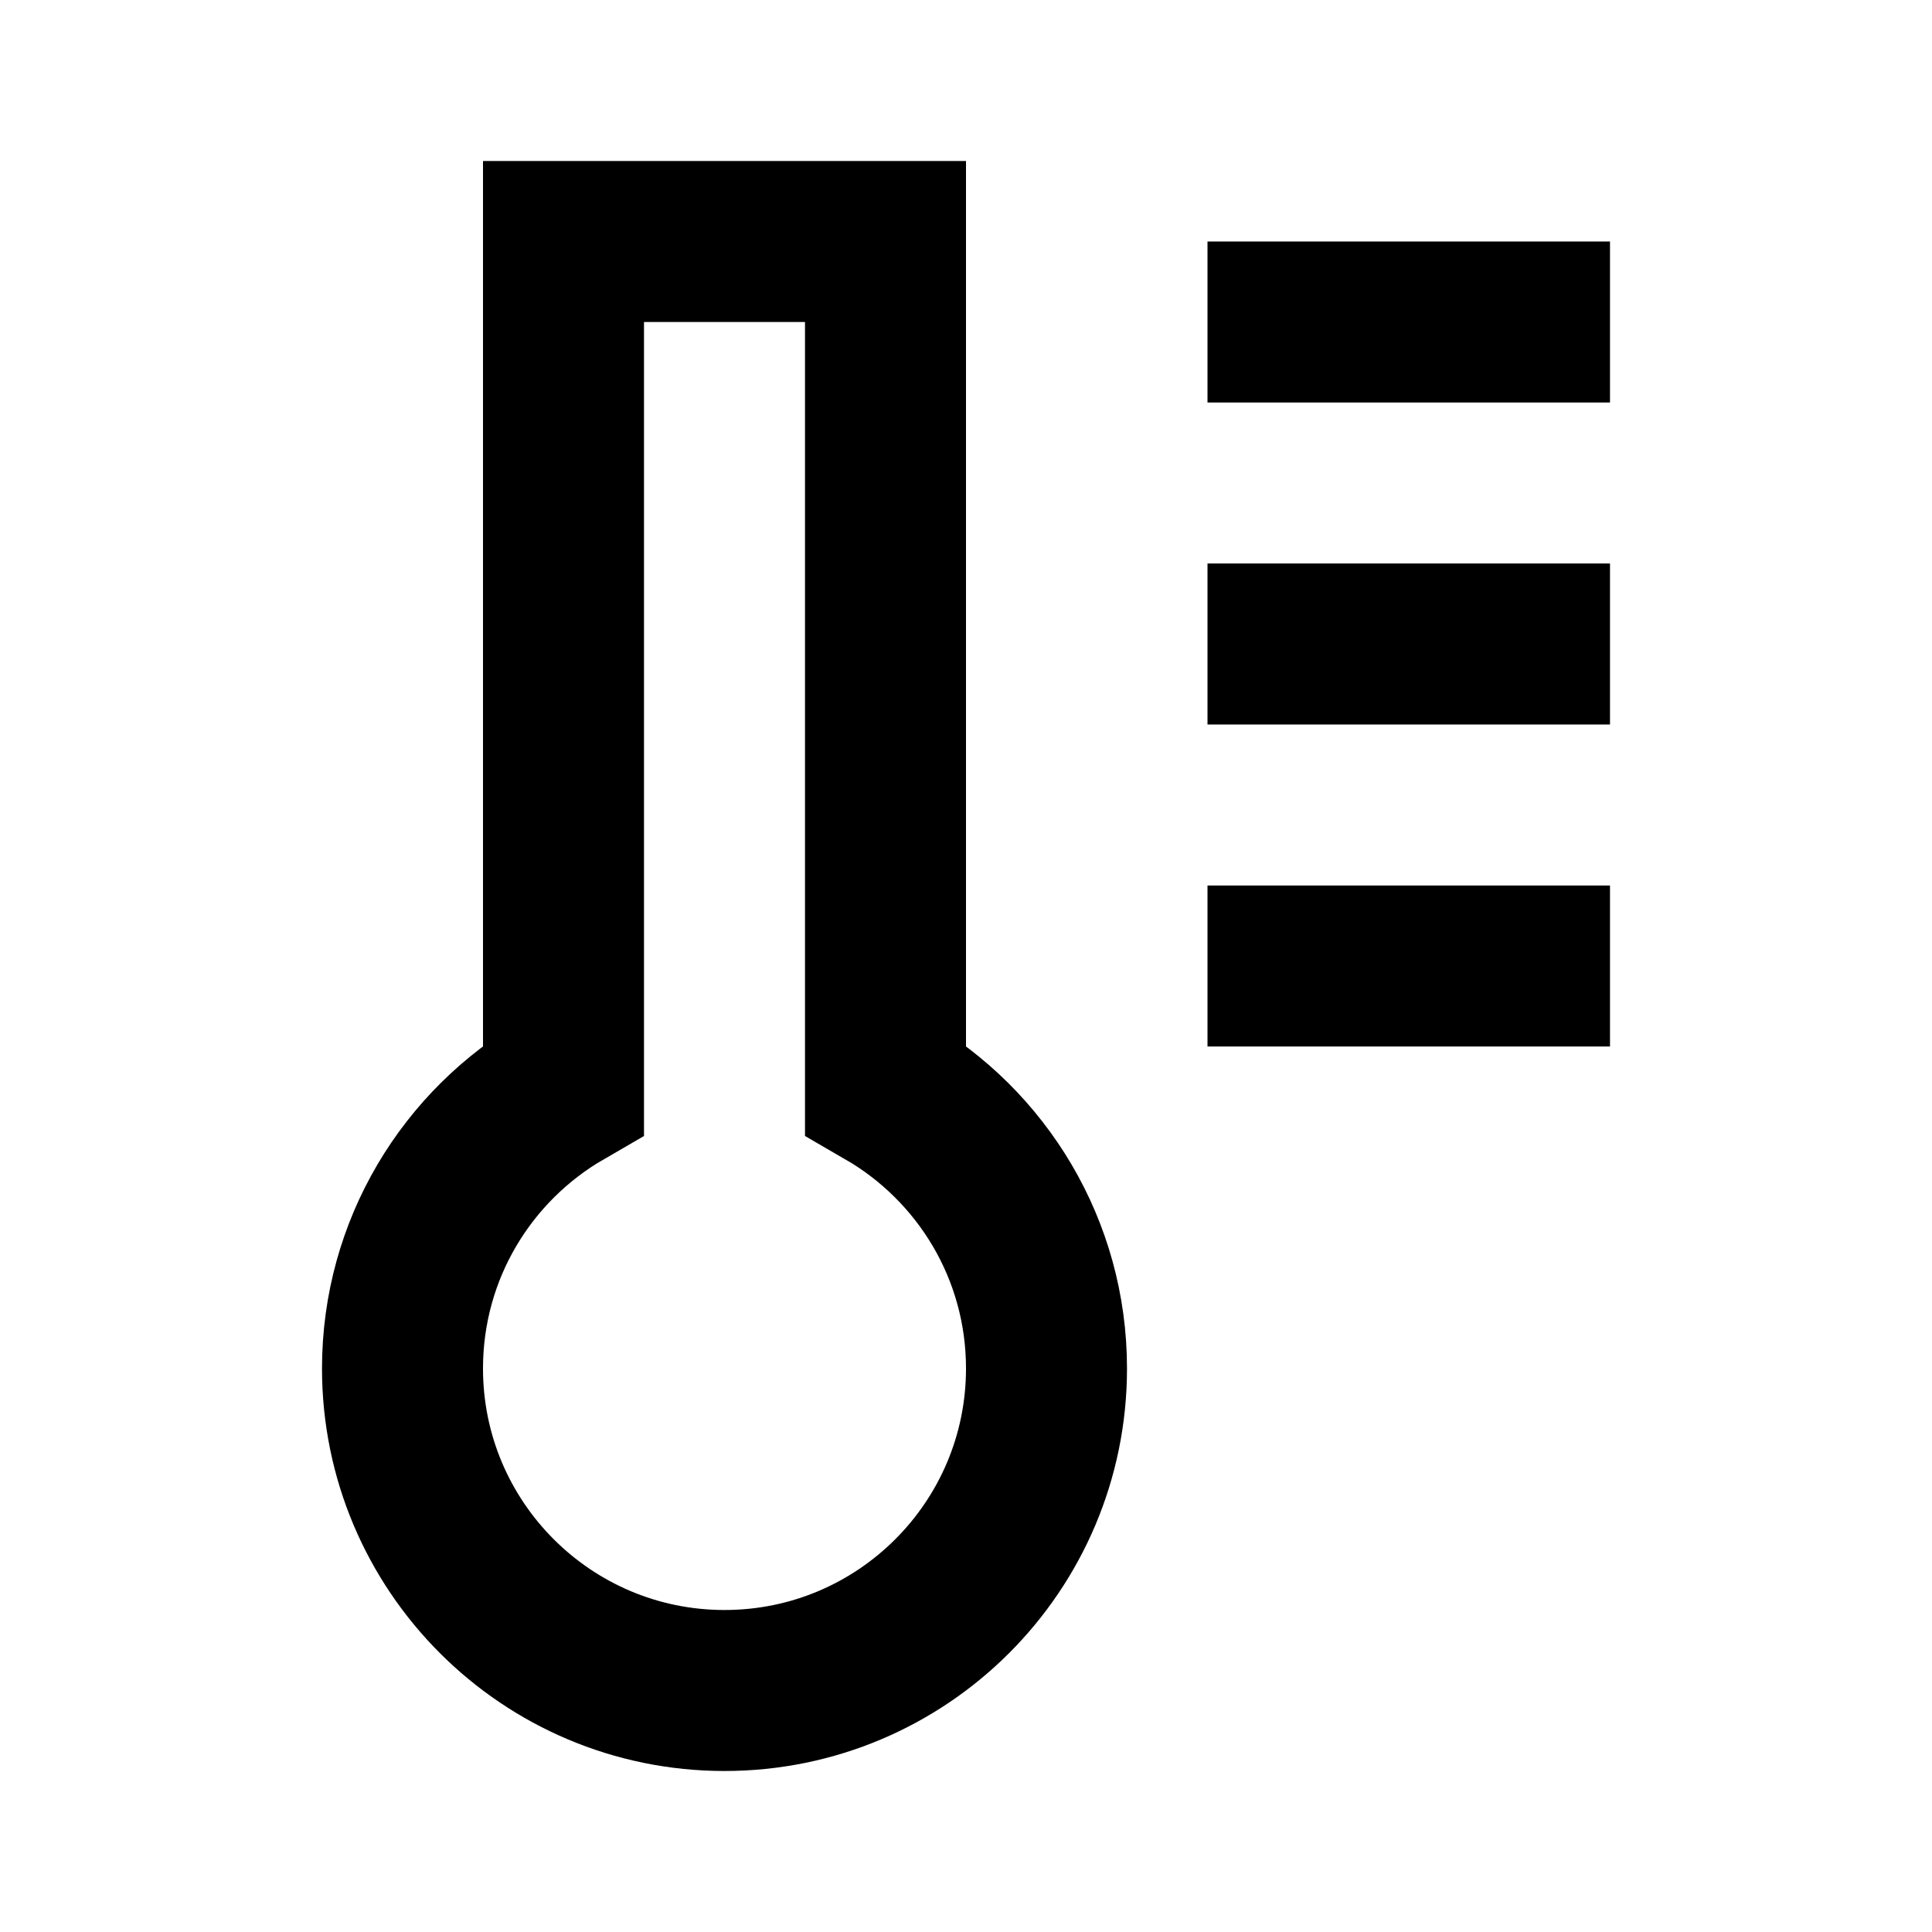 <svg width="24" height="24" viewBox="0 0 24 24" fill="none" xmlns="http://www.w3.org/2000/svg">
<path d="M11 3H7V13.535C5.804 14.227 5 15.519 5 17C5 19.209 6.791 21 9 21C11.209 21 13 19.209 13 17C13 15.519 12.196 14.227 11 13.535V3Z" stroke="black" stroke-width="2" stroke-linecap="square"/>
<path d="M16 4H19" stroke="black" stroke-width="2" stroke-linecap="square"/>
<path d="M16 8H19" stroke="black" stroke-width="2" stroke-linecap="square"/>
<path d="M16 12H19" stroke="black" stroke-width="2" stroke-linecap="square"/>
</svg>
